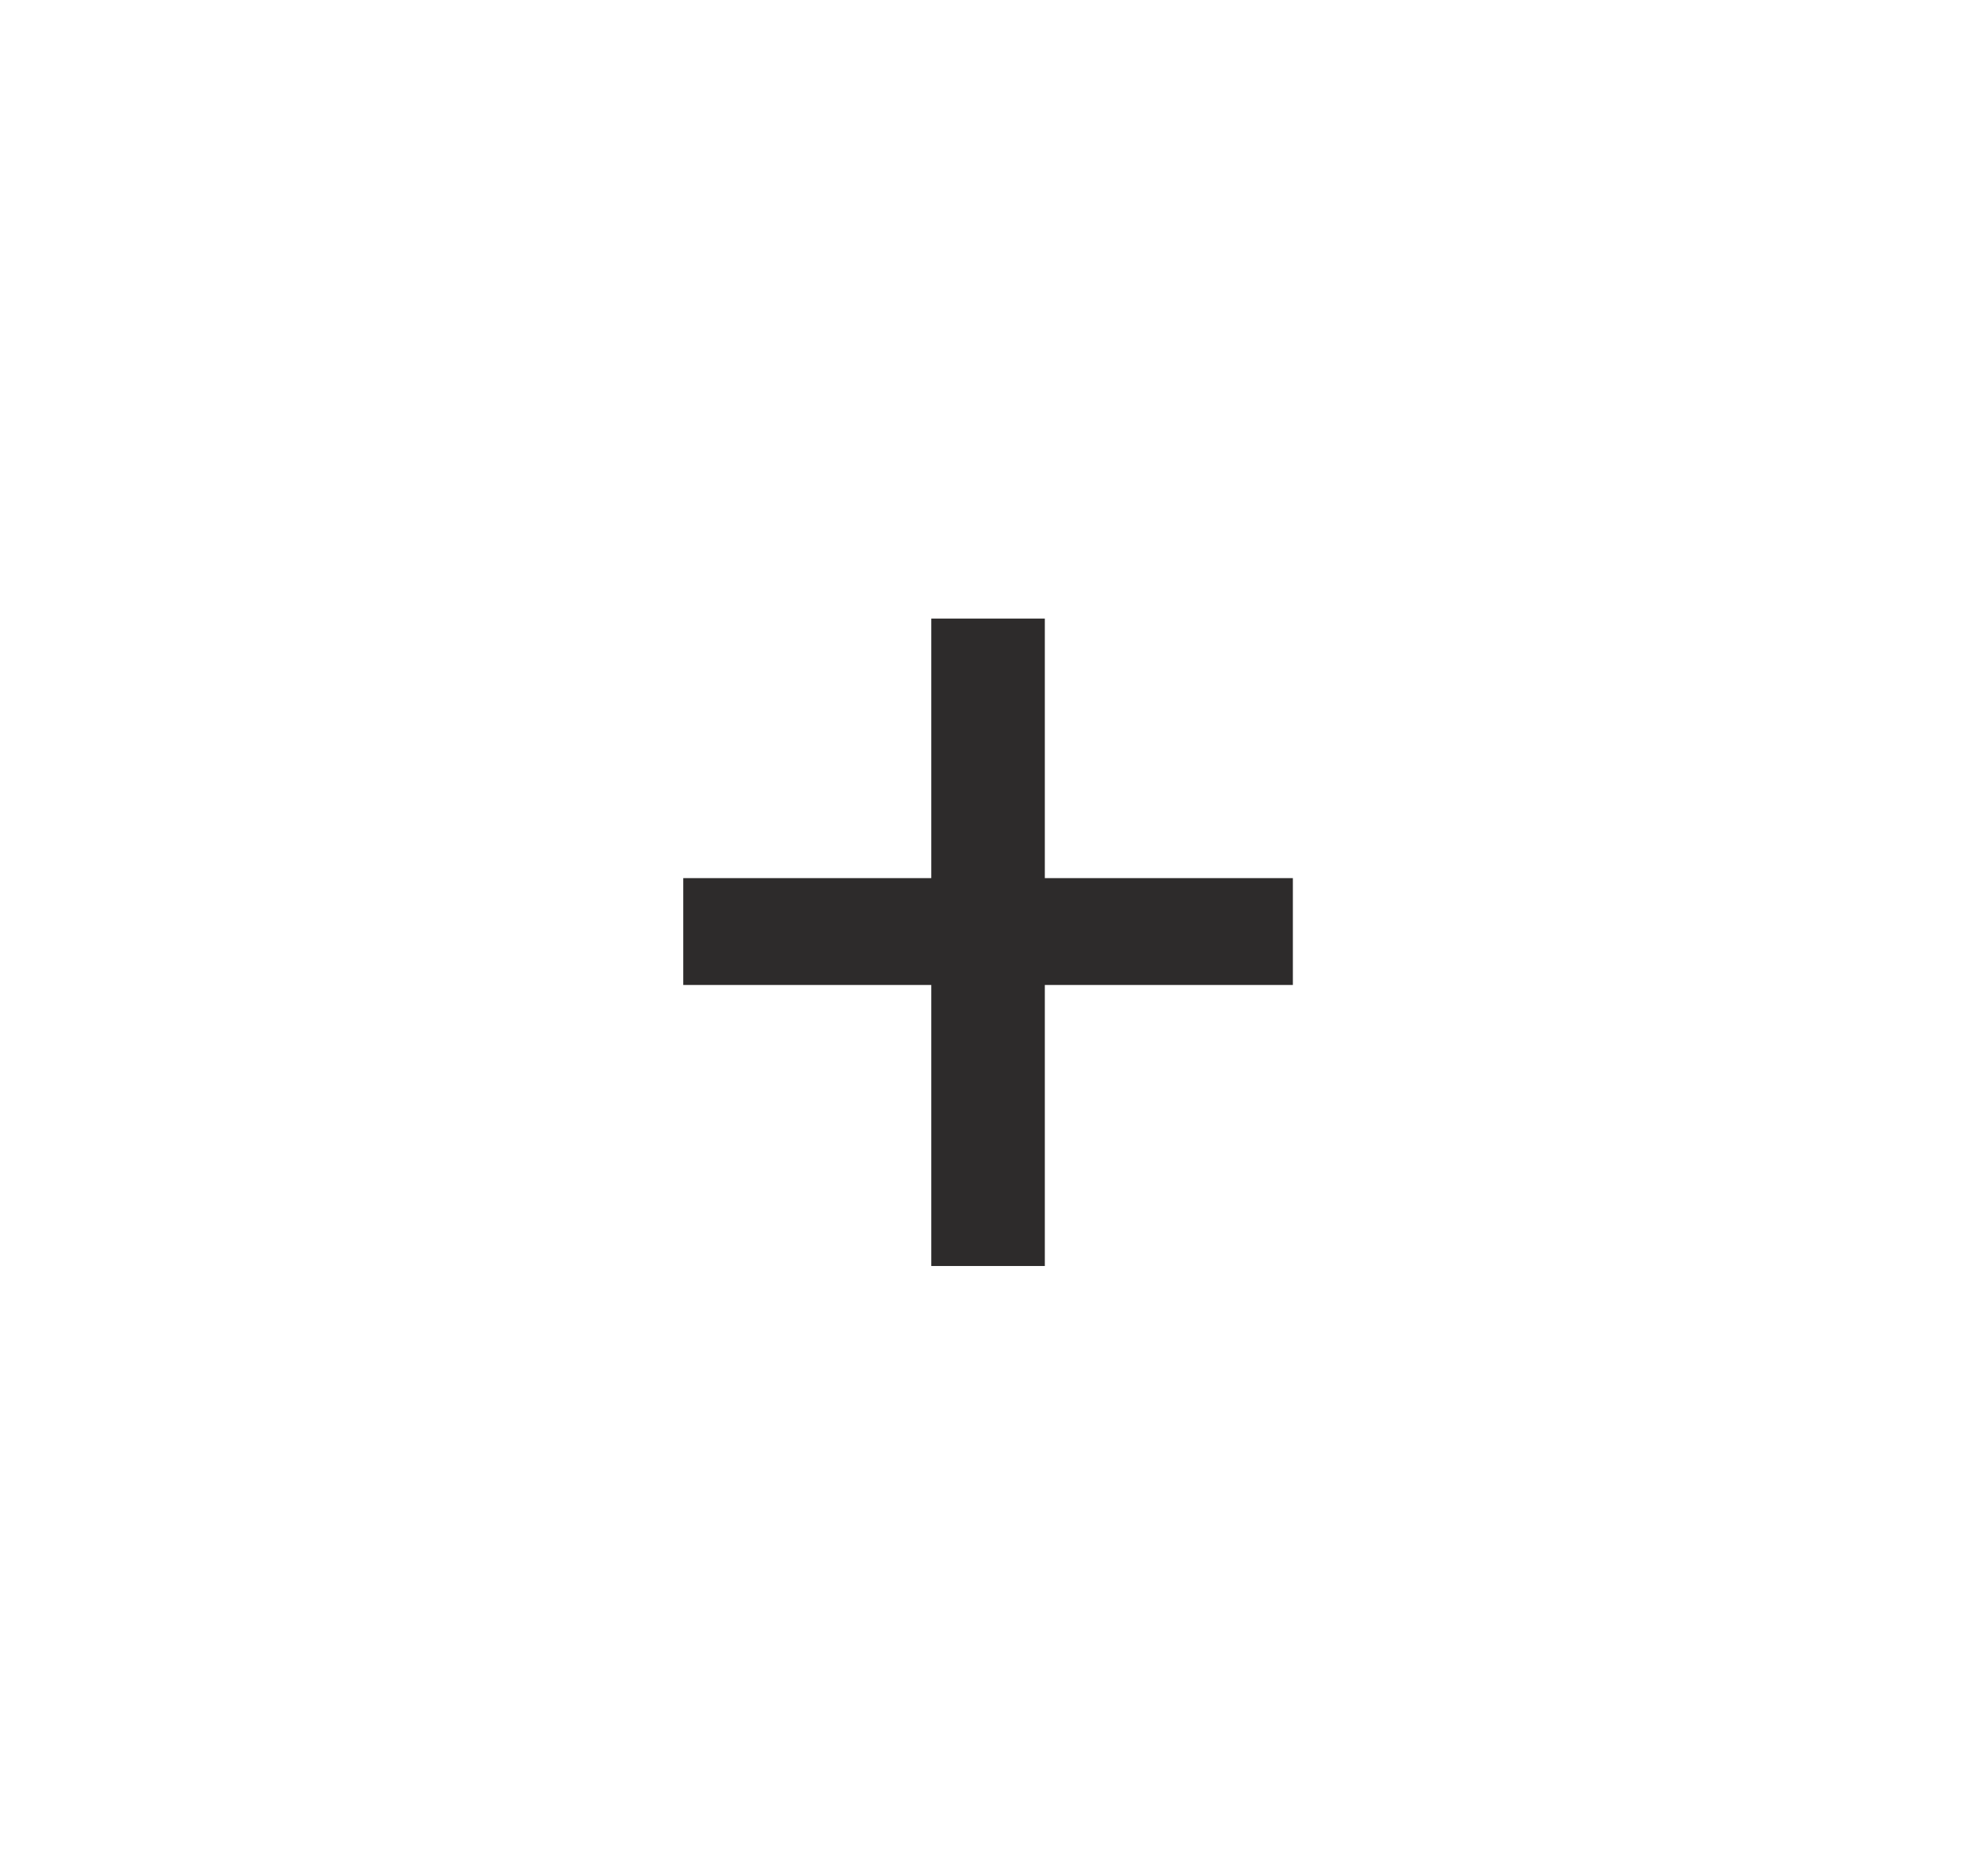<svg width="19" height="18" viewBox="0 0 19 18" fill="none" xmlns="http://www.w3.org/2000/svg">
<path d="M10.021 8.424H12.4V9.449H10.021V12.145H8.932V9.449H6.553V8.424H8.932V5.934H10.021V8.424Z" fill="#2D2B2B"/>
</svg>
